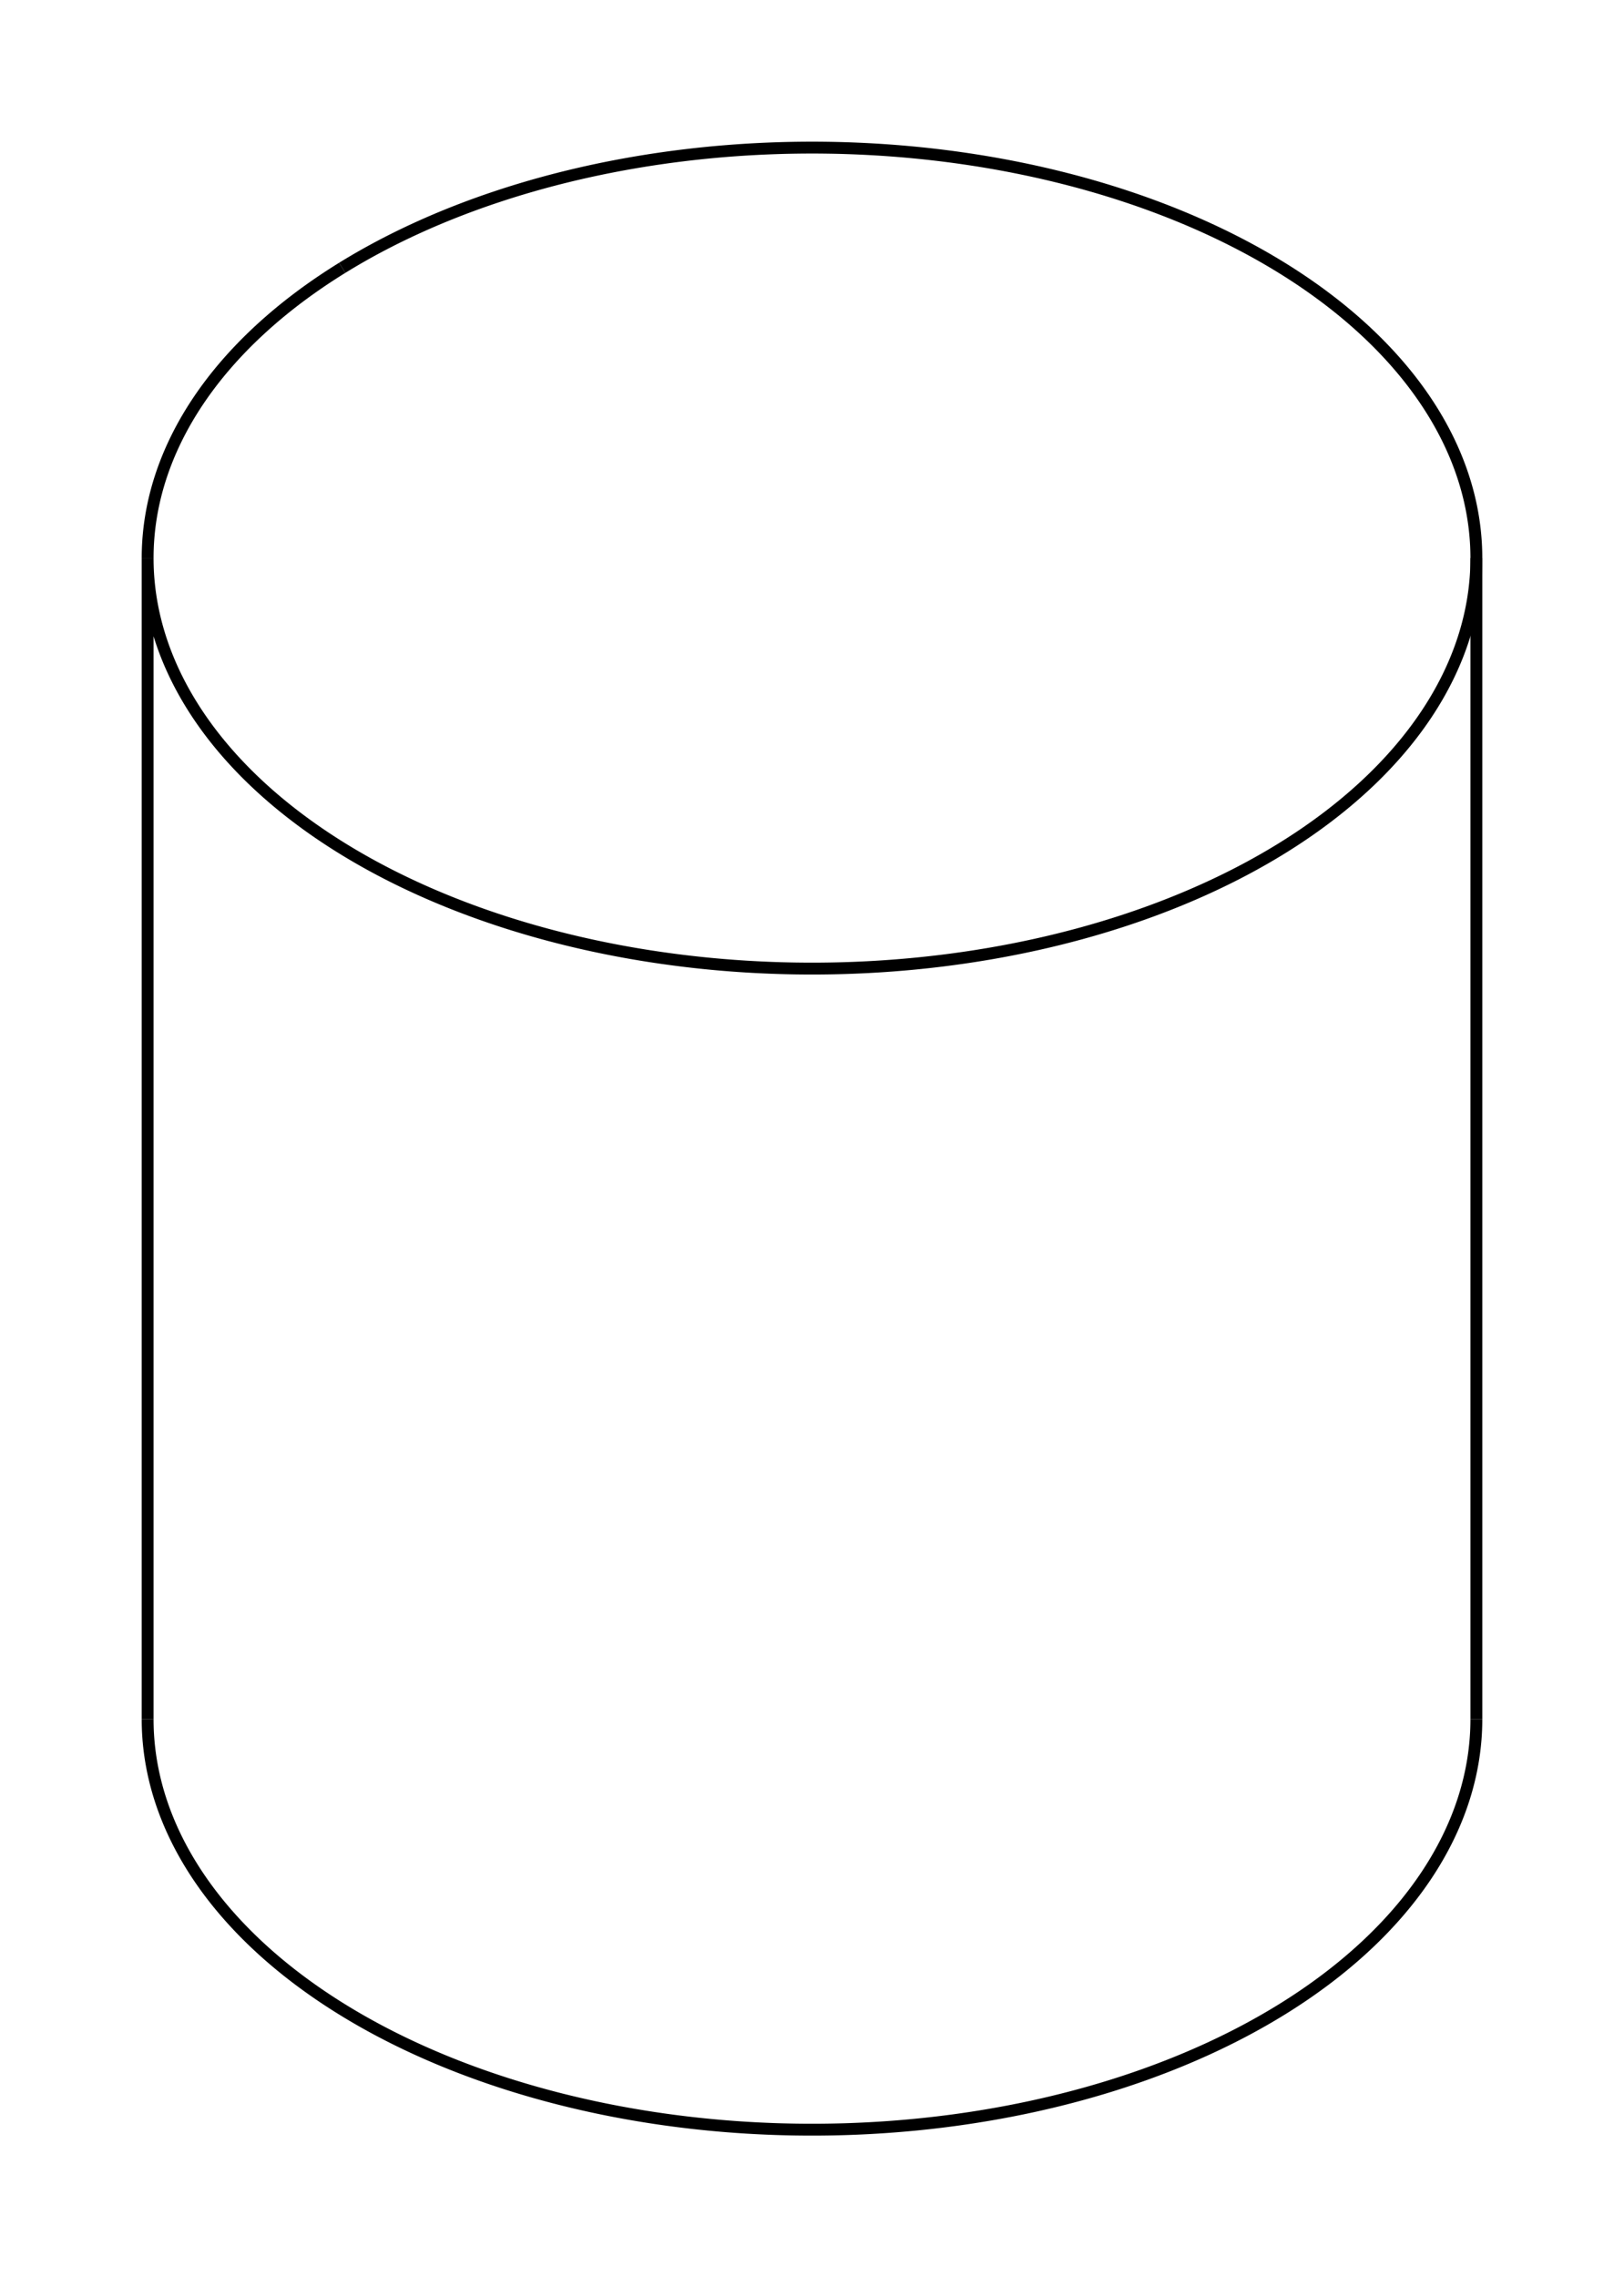<svg version="1.1" xmlns="http://www.w3.org/2000/svg" viewBox="-5.5 -7.712 11 15.424" fill="none" stroke="black" stroke-width="0.6%" vector-effect="non-scaling-stroke">
    <path d="M 4.5 3.932 A 4.5 2.78 360 0 1 3.182 5.898 A 4.5 2.78 360 0 1 -4.5 3.932" />
    <path d="M -3.182 -5.898 A 4.5 2.78 360 0 1 4.5 -3.932 A 4.5 2.78 360 0 1 3.182 -1.966 A 4.5 2.78 360 0 1 -4.5 -3.932 L -4.5 3.932" />
    <path d="M -4.5 -3.932 A 4.5 2.78 360 0 1 -3.182 -5.898" />
    <path d="M 4.5 -3.932 L 4.5 3.932" />
</svg>